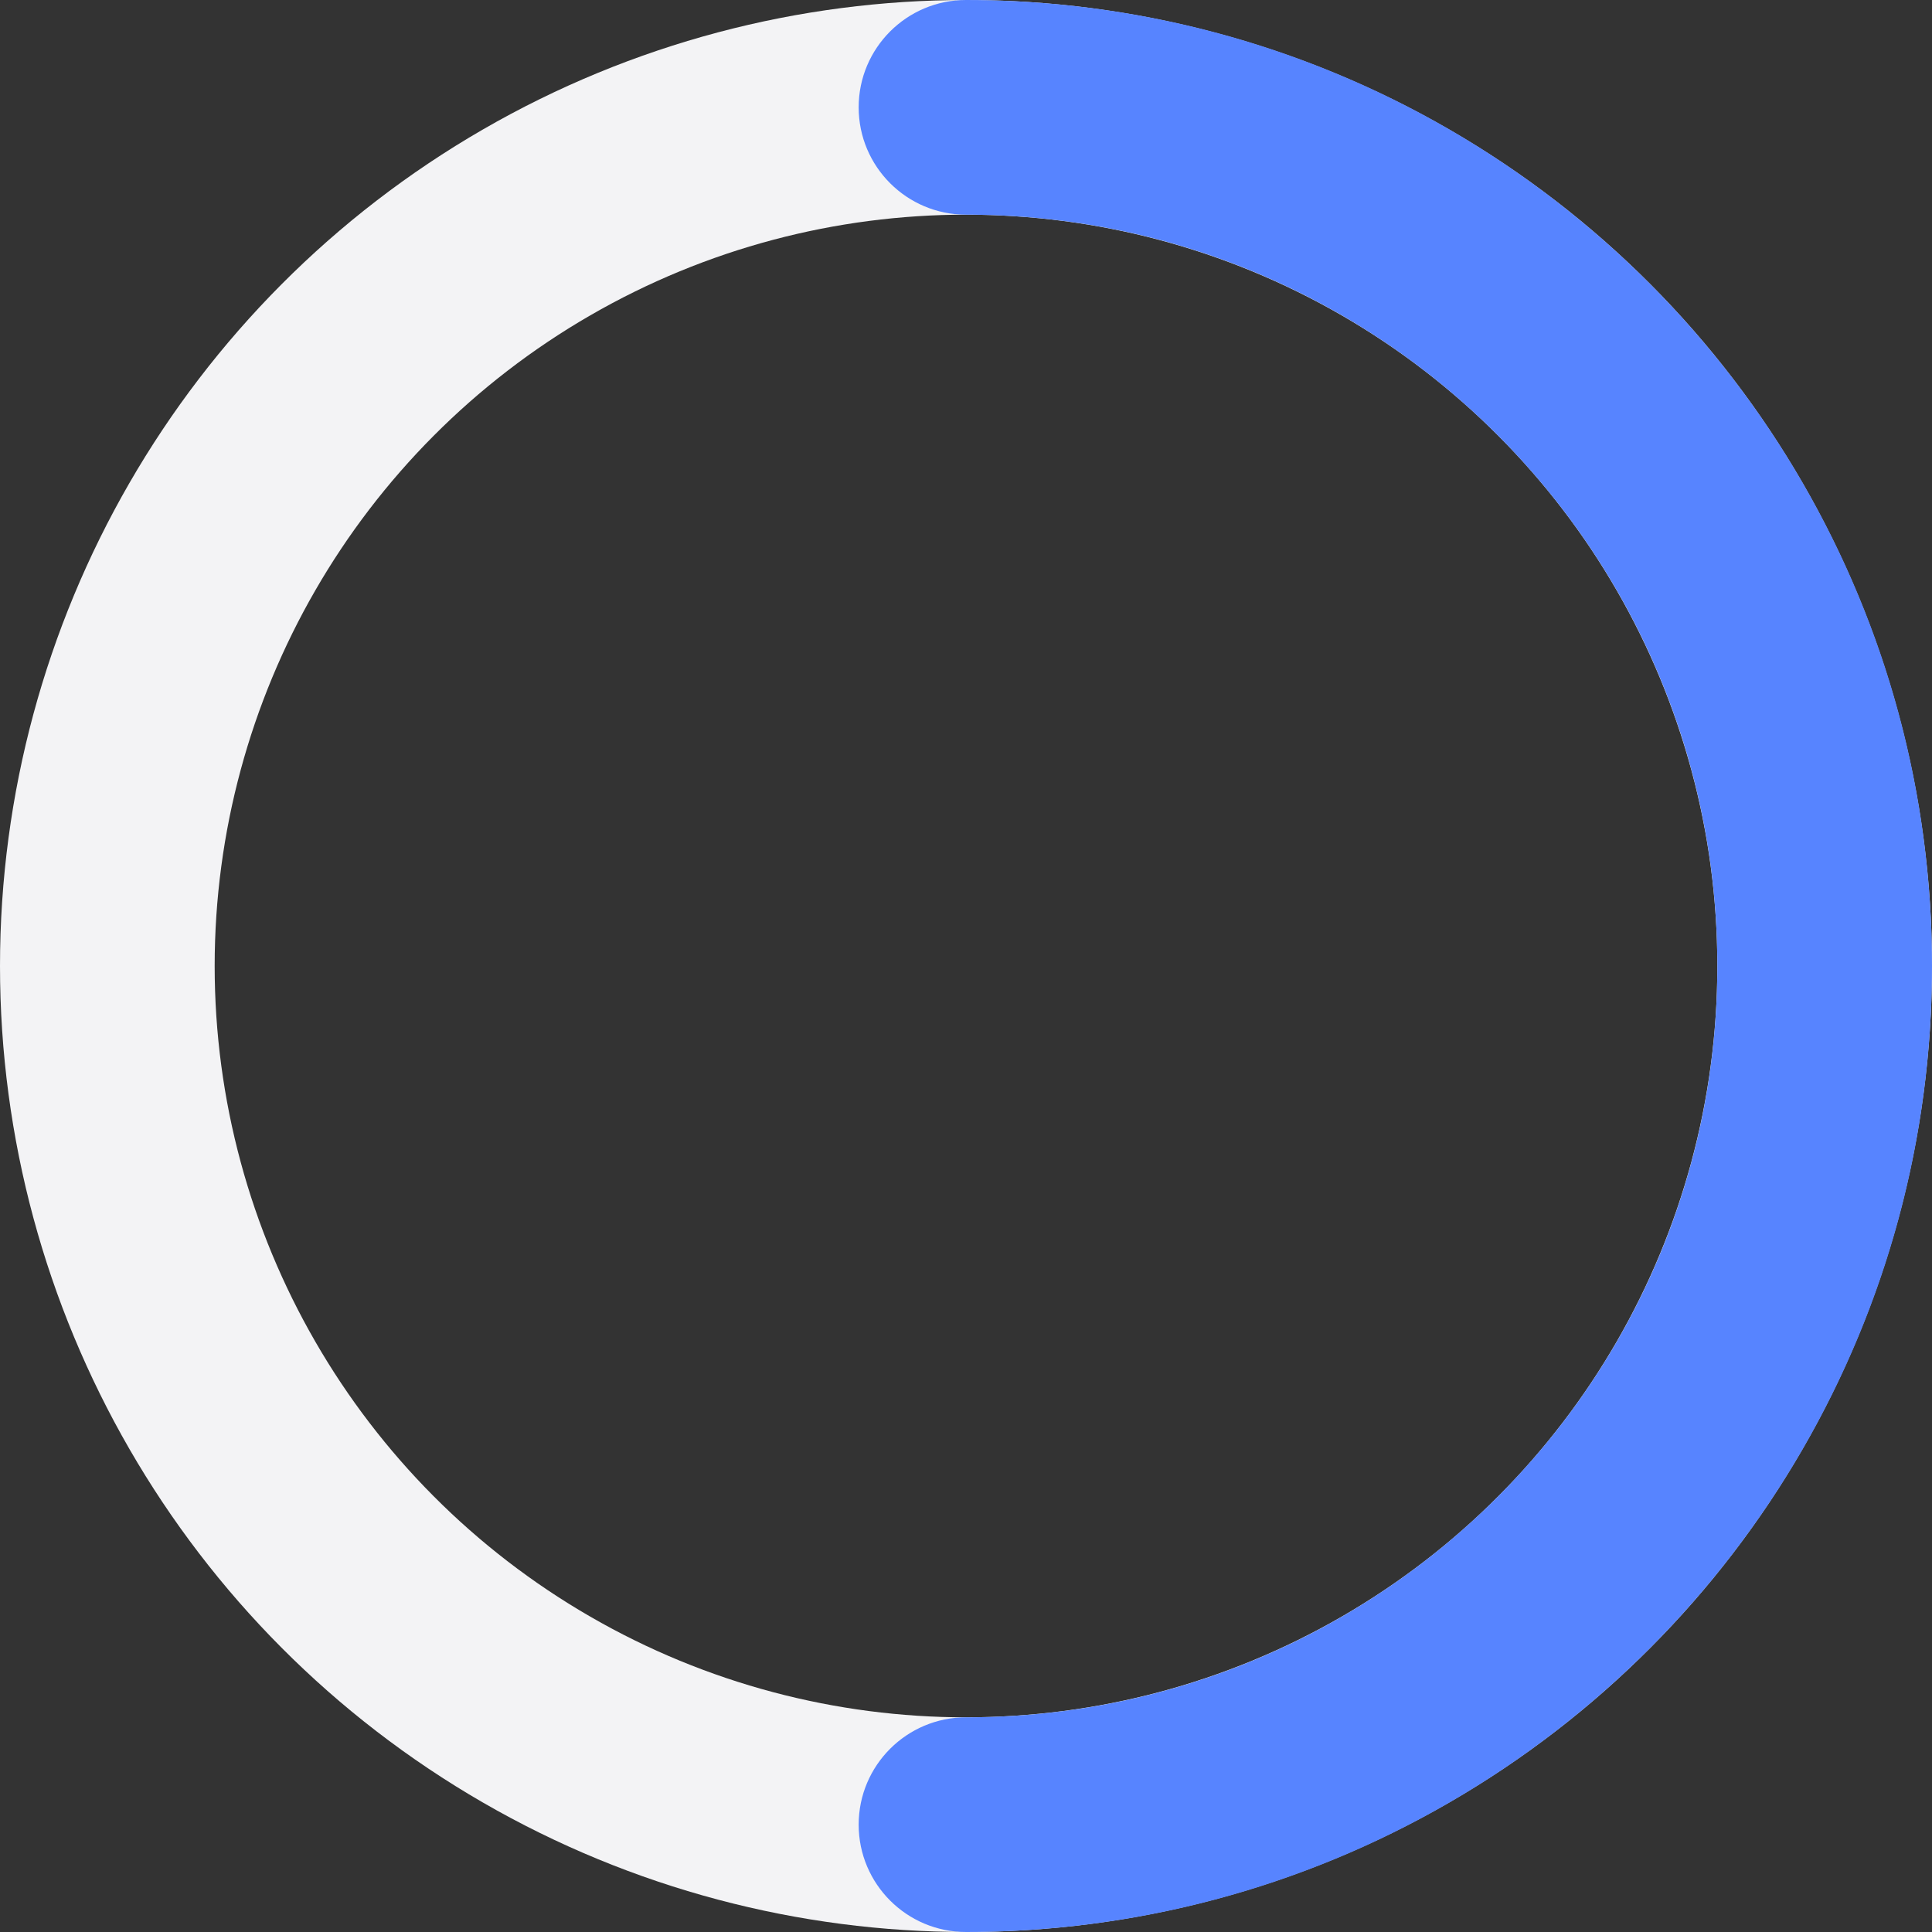 <?xml version="1.0" encoding="UTF-8"?>
<svg width="18px" height="18px" viewBox="0 0 18 18" version="1.1" xmlns="http://www.w3.org/2000/svg" xmlns:xlink="http://www.w3.org/1999/xlink">
    <rect x="0" y="0" width="18" height="18" fill="#333333" stroke="none"/>
    <!-- Generator: Sketch 58 (84663) - https://sketch.com -->
    <title>loader</title>
    <desc>Created with Sketch.</desc>
    <g id="Page-1" stroke="none" stroke-width="1" fill="none" fill-rule="evenodd">
        <g id="MVP-Copy" transform="translate(-335, -255)">
            <g id="app" transform="translate(320, 160)">
                <g id="Group-3-Copy" transform="translate(0, 80)">
                    <g id="loader" transform="translate(15, 15)">
                        <circle id="Oval" stroke="#F3F3F5" stroke-width="2" cx="9" cy="9" r="8"></circle>
                        <path d="M9,18 C13.971,18 18,13.971 18,9 C18,4.029 13.971,0 9,0 C8.448,0 8,0.448 8,1 C8,1.552 8.448,2 9,2 C12.866,2 16,5.134 16,9 C16,12.866 12.866,16 9,16 C8.448,16 8,16.448 8,17 C8,17.552 8.448,18 9,18 Z" id="Path" fill="#5784FF" fill-rule="nonzero"></path>
                    </g>
                </g>
            </g>
        </g>
    </g>
</svg>